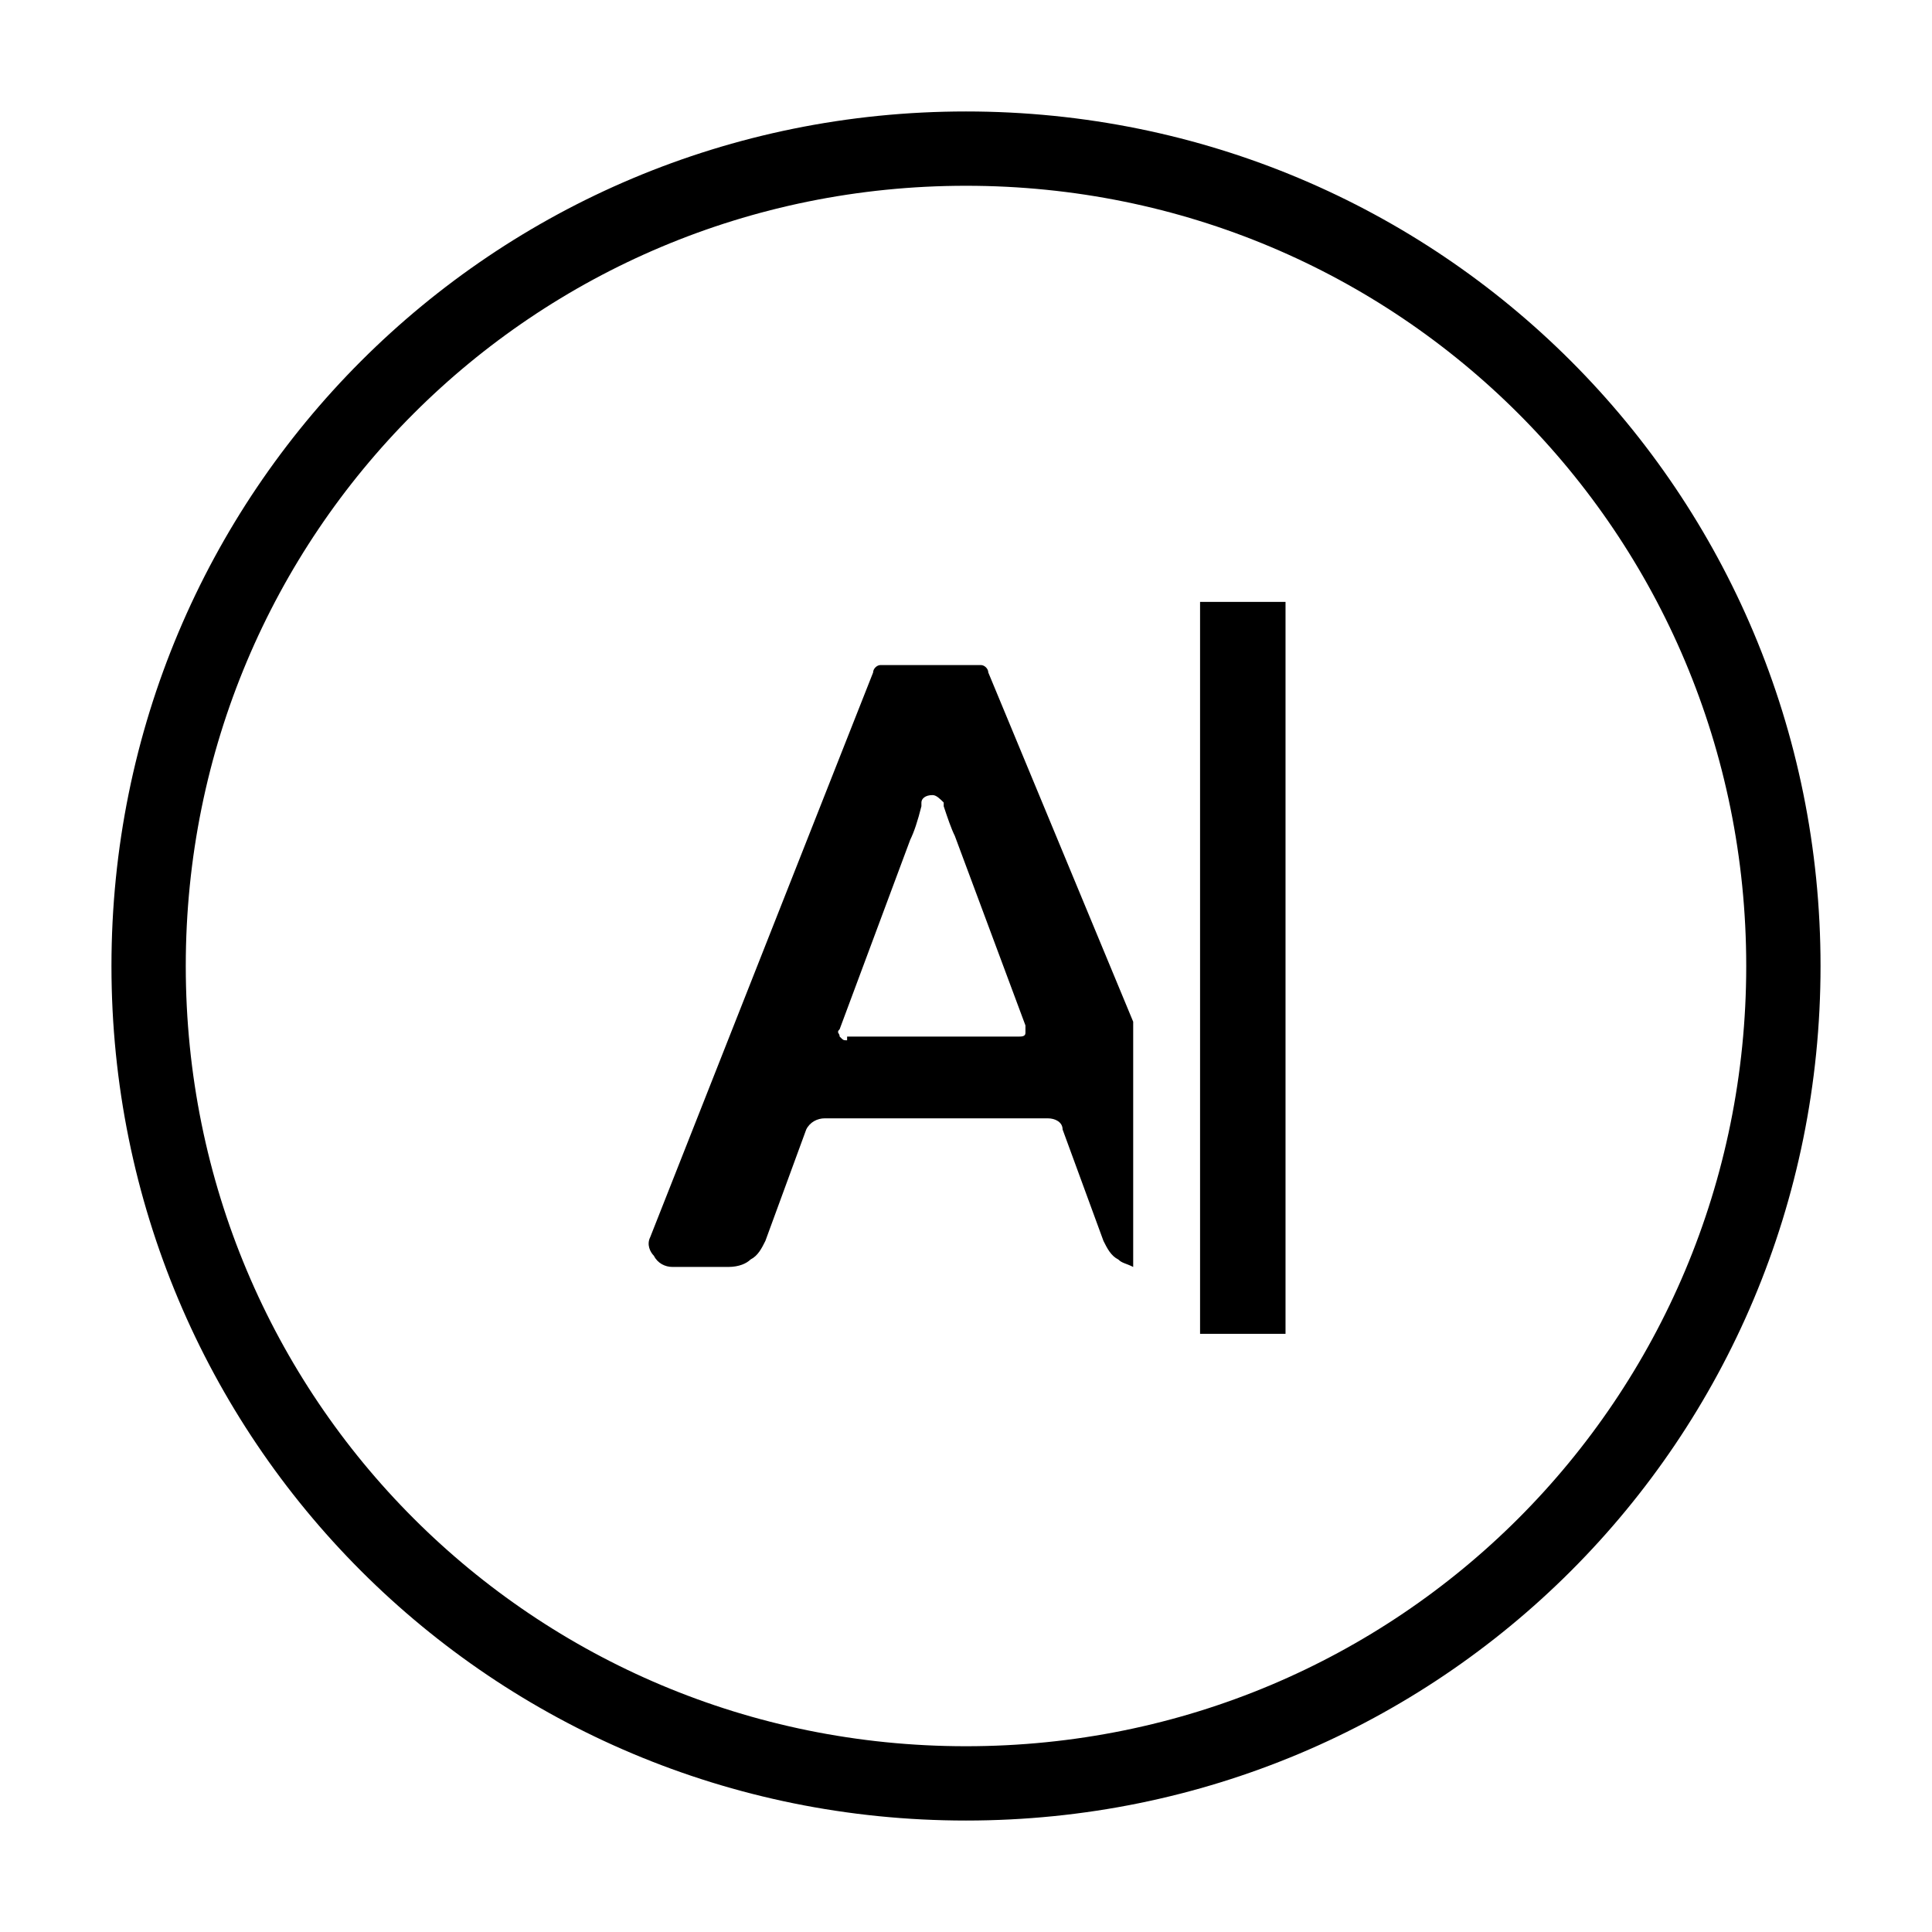 <?xml version="1.0" encoding="utf-8"?>
<!-- Generator: Adobe Illustrator 18.1.1, SVG Export Plug-In . SVG Version: 6.00 Build 0)  -->
<svg version="1.1" xmlns="http://www.w3.org/2000/svg" xmlns:xlink="http://www.w3.org/1999/xlink" x="0px" y="0px"
	 viewBox="384 225 52 52" enable-background="new 384 225 52 52" xml:space="preserve">
<symbol  id="circle" viewBox="-23 -23 46 46">
	<path id="circle-1_7_" fill="none" d="M0,22c12.2,0,22-9.8,22-22S12.2-22,0-22s-22,9.8-22,22S-12.2,22,0,22z"/>
	<path id="circle-1_6_" fill="none" stroke="#000000" stroke-width="2" stroke-miterlimit="10" d="M0,22c12.2,0,22-9.8,22-22
		S12.2-22,0-22s-22,9.8-22,22S-12.2,22,0,22z"/>
</symbol>
<g id="scale_x5F_more">
</g>
<g id="scale_x5F_less">
</g>
<g id="add_x5F_photo">
</g>
<g id="add_x5F_text">
</g>
<g id="preview">
</g>
<g id="gallery">
</g>
<g id="rotate_x5F_more">
</g>
<g id="rotate_x5F_less">
</g>
<g id="delete">
</g>
<g id="color">
</g>
<g id="layouts">
</g>
<g id="fonts">
	<g>
		<path d="M410.6,243.1c0-0.1-0.1-0.2-0.2-0.2h-2.7c-0.1,0-0.2,0.1-0.2,0.2l-6,15.2c-0.1,0.2,0,0.4,0.1,0.5c0.1,0.2,0.3,0.3,0.5,0.3
			h1.5c0.3,0,0.5-0.1,0.6-0.2c0.2-0.1,0.3-0.3,0.4-0.5l1.1-3c0.1-0.2,0.3-0.3,0.5-0.3h6c0.2,0,0.4,0.1,0.4,0.3l1.1,3
			c0.1,0.2,0.2,0.4,0.4,0.5c0.1,0.1,0.2,0.1,0.4,0.2v-6.6L410.6,243.1z M406.8,253c-0.1,0-0.1,0-0.2-0.1c0-0.1-0.1-0.1,0-0.2
			l1.9-5.1c0.1-0.2,0.2-0.5,0.3-0.9c0,0,0-0.1,0-0.1c0-0.1,0.1-0.2,0.3-0.2c0.1,0,0.2,0.1,0.3,0.2c0,0,0,0.1,0,0.1
			c0.1,0.3,0.2,0.6,0.3,0.8l1.9,5.1c0,0.1,0,0.1,0,0.2c0,0.1-0.1,0.1-0.2,0.1H406.8z"/>
		<rect x="416.3" y="241.2" width="2.3" height="19.7"/>
	</g>
	<use xlink:href="#circle"  width="46" height="46" x="-23" y="-23" transform="matrix(1 0 0 -1 410 251)" overflow="visible"/>
</g>
</svg>
